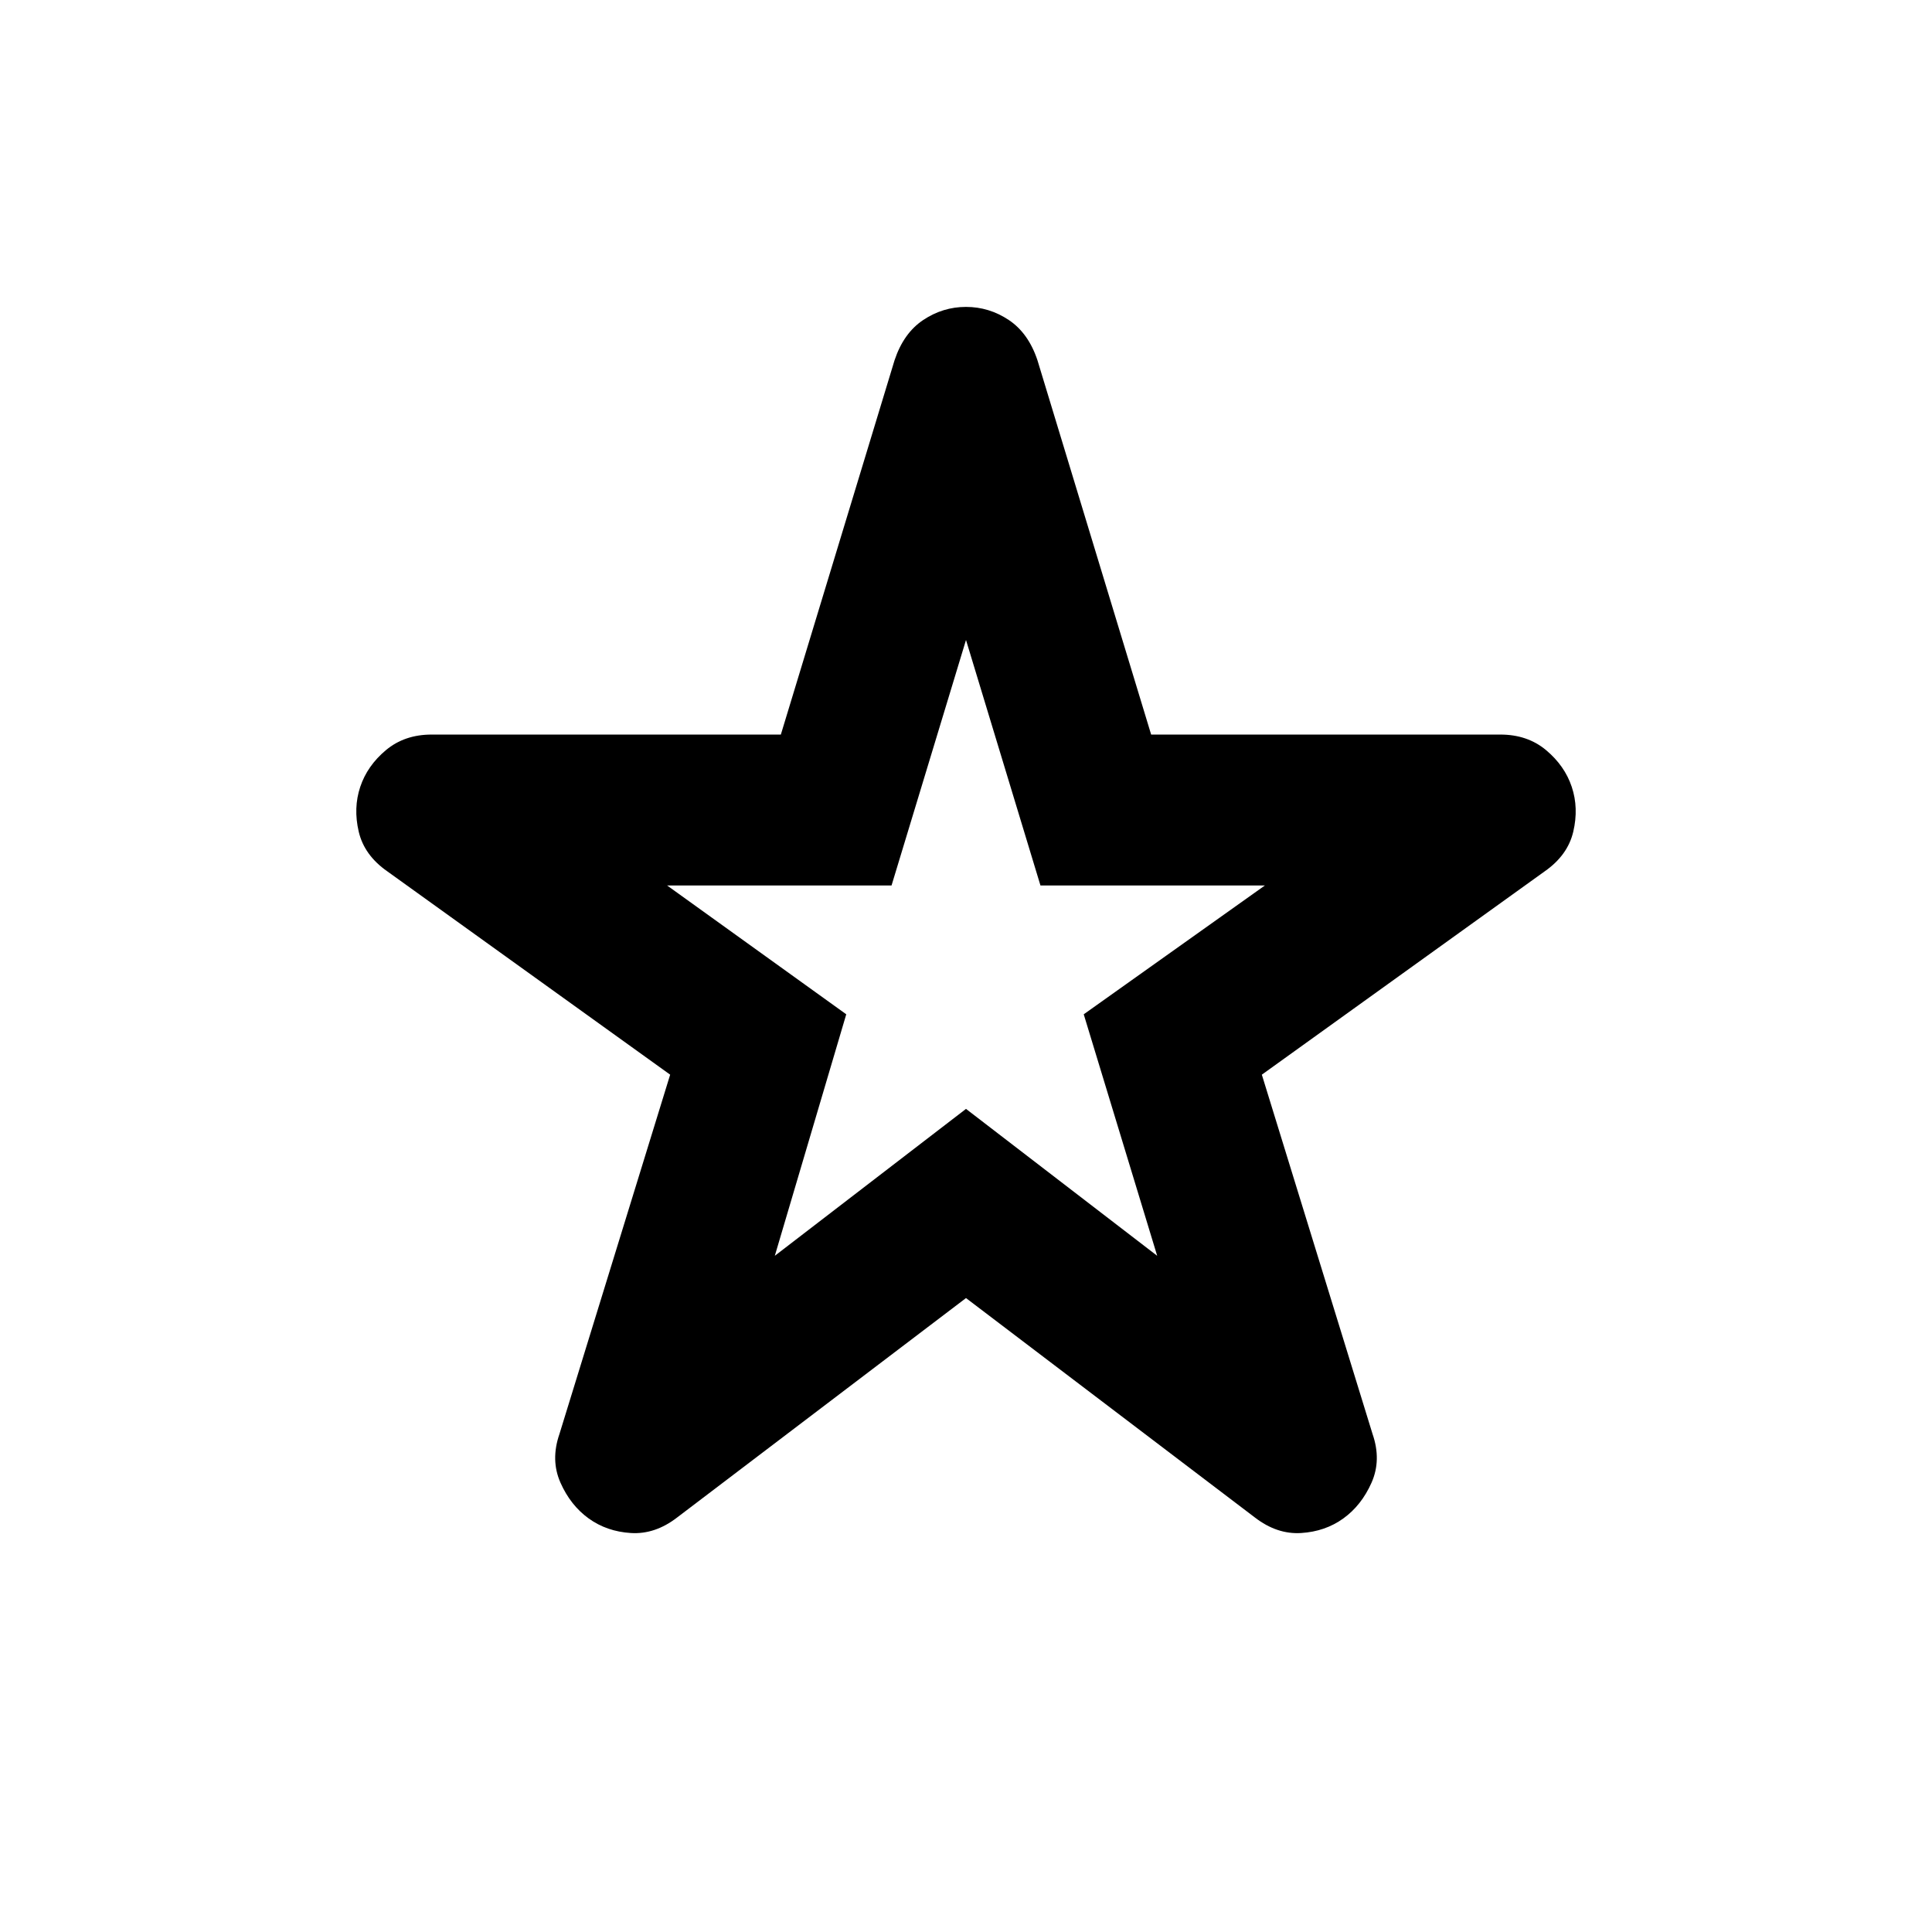 <svg xmlns="http://www.w3.org/2000/svg" height="24" viewBox="0 -960 960 960" width="24"><path d="m385-336 95-73 95 73-36.5-120 90-64H517l-37-122-37 122H331.5l89 64L385-336Zm95 21L336.5-206q-11 8.5-23 7.75t-21-7.25q-9-6.5-14-17.75t-.5-24.25L333-426 192.5-527q-11.5-8-14.25-19.75T179-569q3.5-10.5 12.75-18.25T214.5-595H388l56.5-186q4.5-13.5 14.25-20t21.25-6.5q11.5 0 21.25 6.5t14.25 20L572-595h173.5q13.5 0 22.75 7.75T781-569q3.5 10.5.75 22.25T767.5-527L627-426l55 178.5q4.5 13-.5 24.25t-14 17.75q-9 6.5-21 7.25t-23-7.75L480-315Zm0-174Z"/></svg>